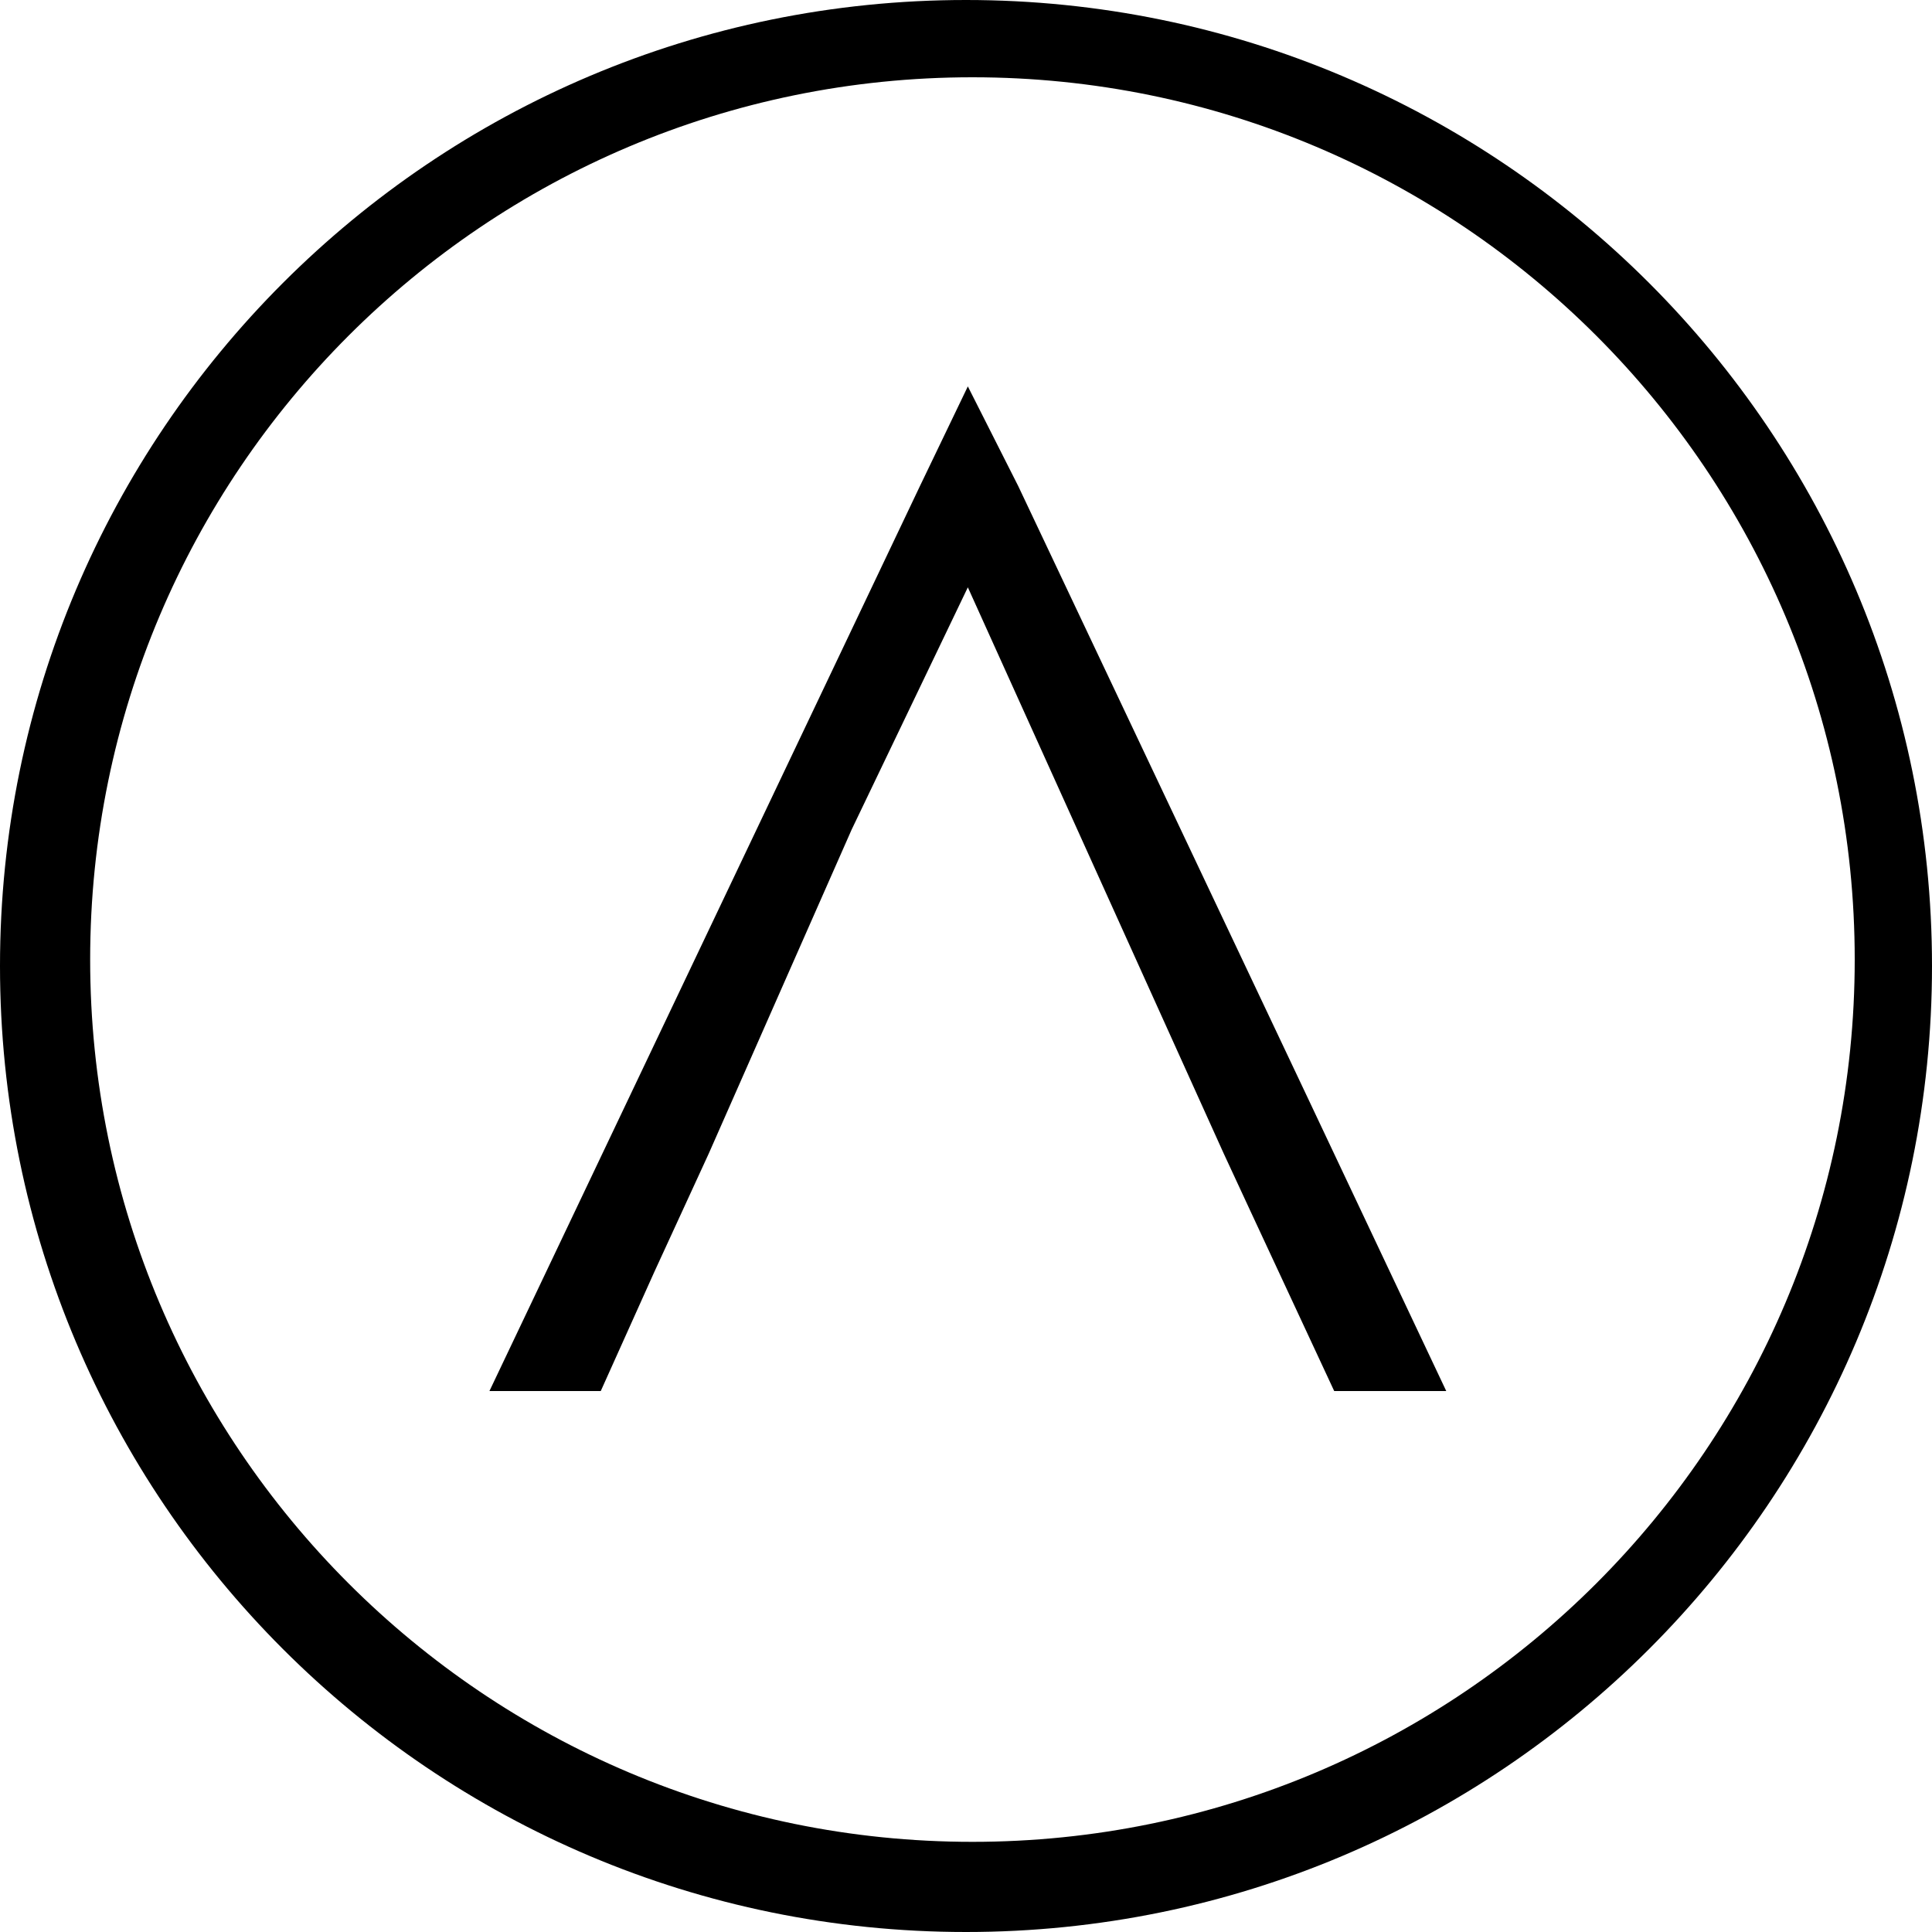 <svg width="150" height="150" viewBox="0 0 150 150" fill="none" xmlns="http://www.w3.org/2000/svg">
<path fill-rule="evenodd" clip-rule="evenodd" d="M150 75C150 116.421 116.421 150 75 150C33.579 150 0 116.421 0 75C0 33.579 33.579 0 75 0C116.421 0 150 33.579 150 75ZM144 74.5C144 112.332 113.332 143 75.5 143C37.669 143 7 112.332 7 74.5C7 36.669 37.669 6 75.5 6C113.332 6 144 36.669 144 74.5ZM79.057 37.743L101.63 85.445L112.286 108H103.587L97.085 94.033L95.008 89.556L75.143 45.6L66.125 64.401L55.03 89.556L50.804 98.746L46.643 108H38L71.421 37.743L75.143 30L79.057 37.743Z" fill="black"/>
</svg>

